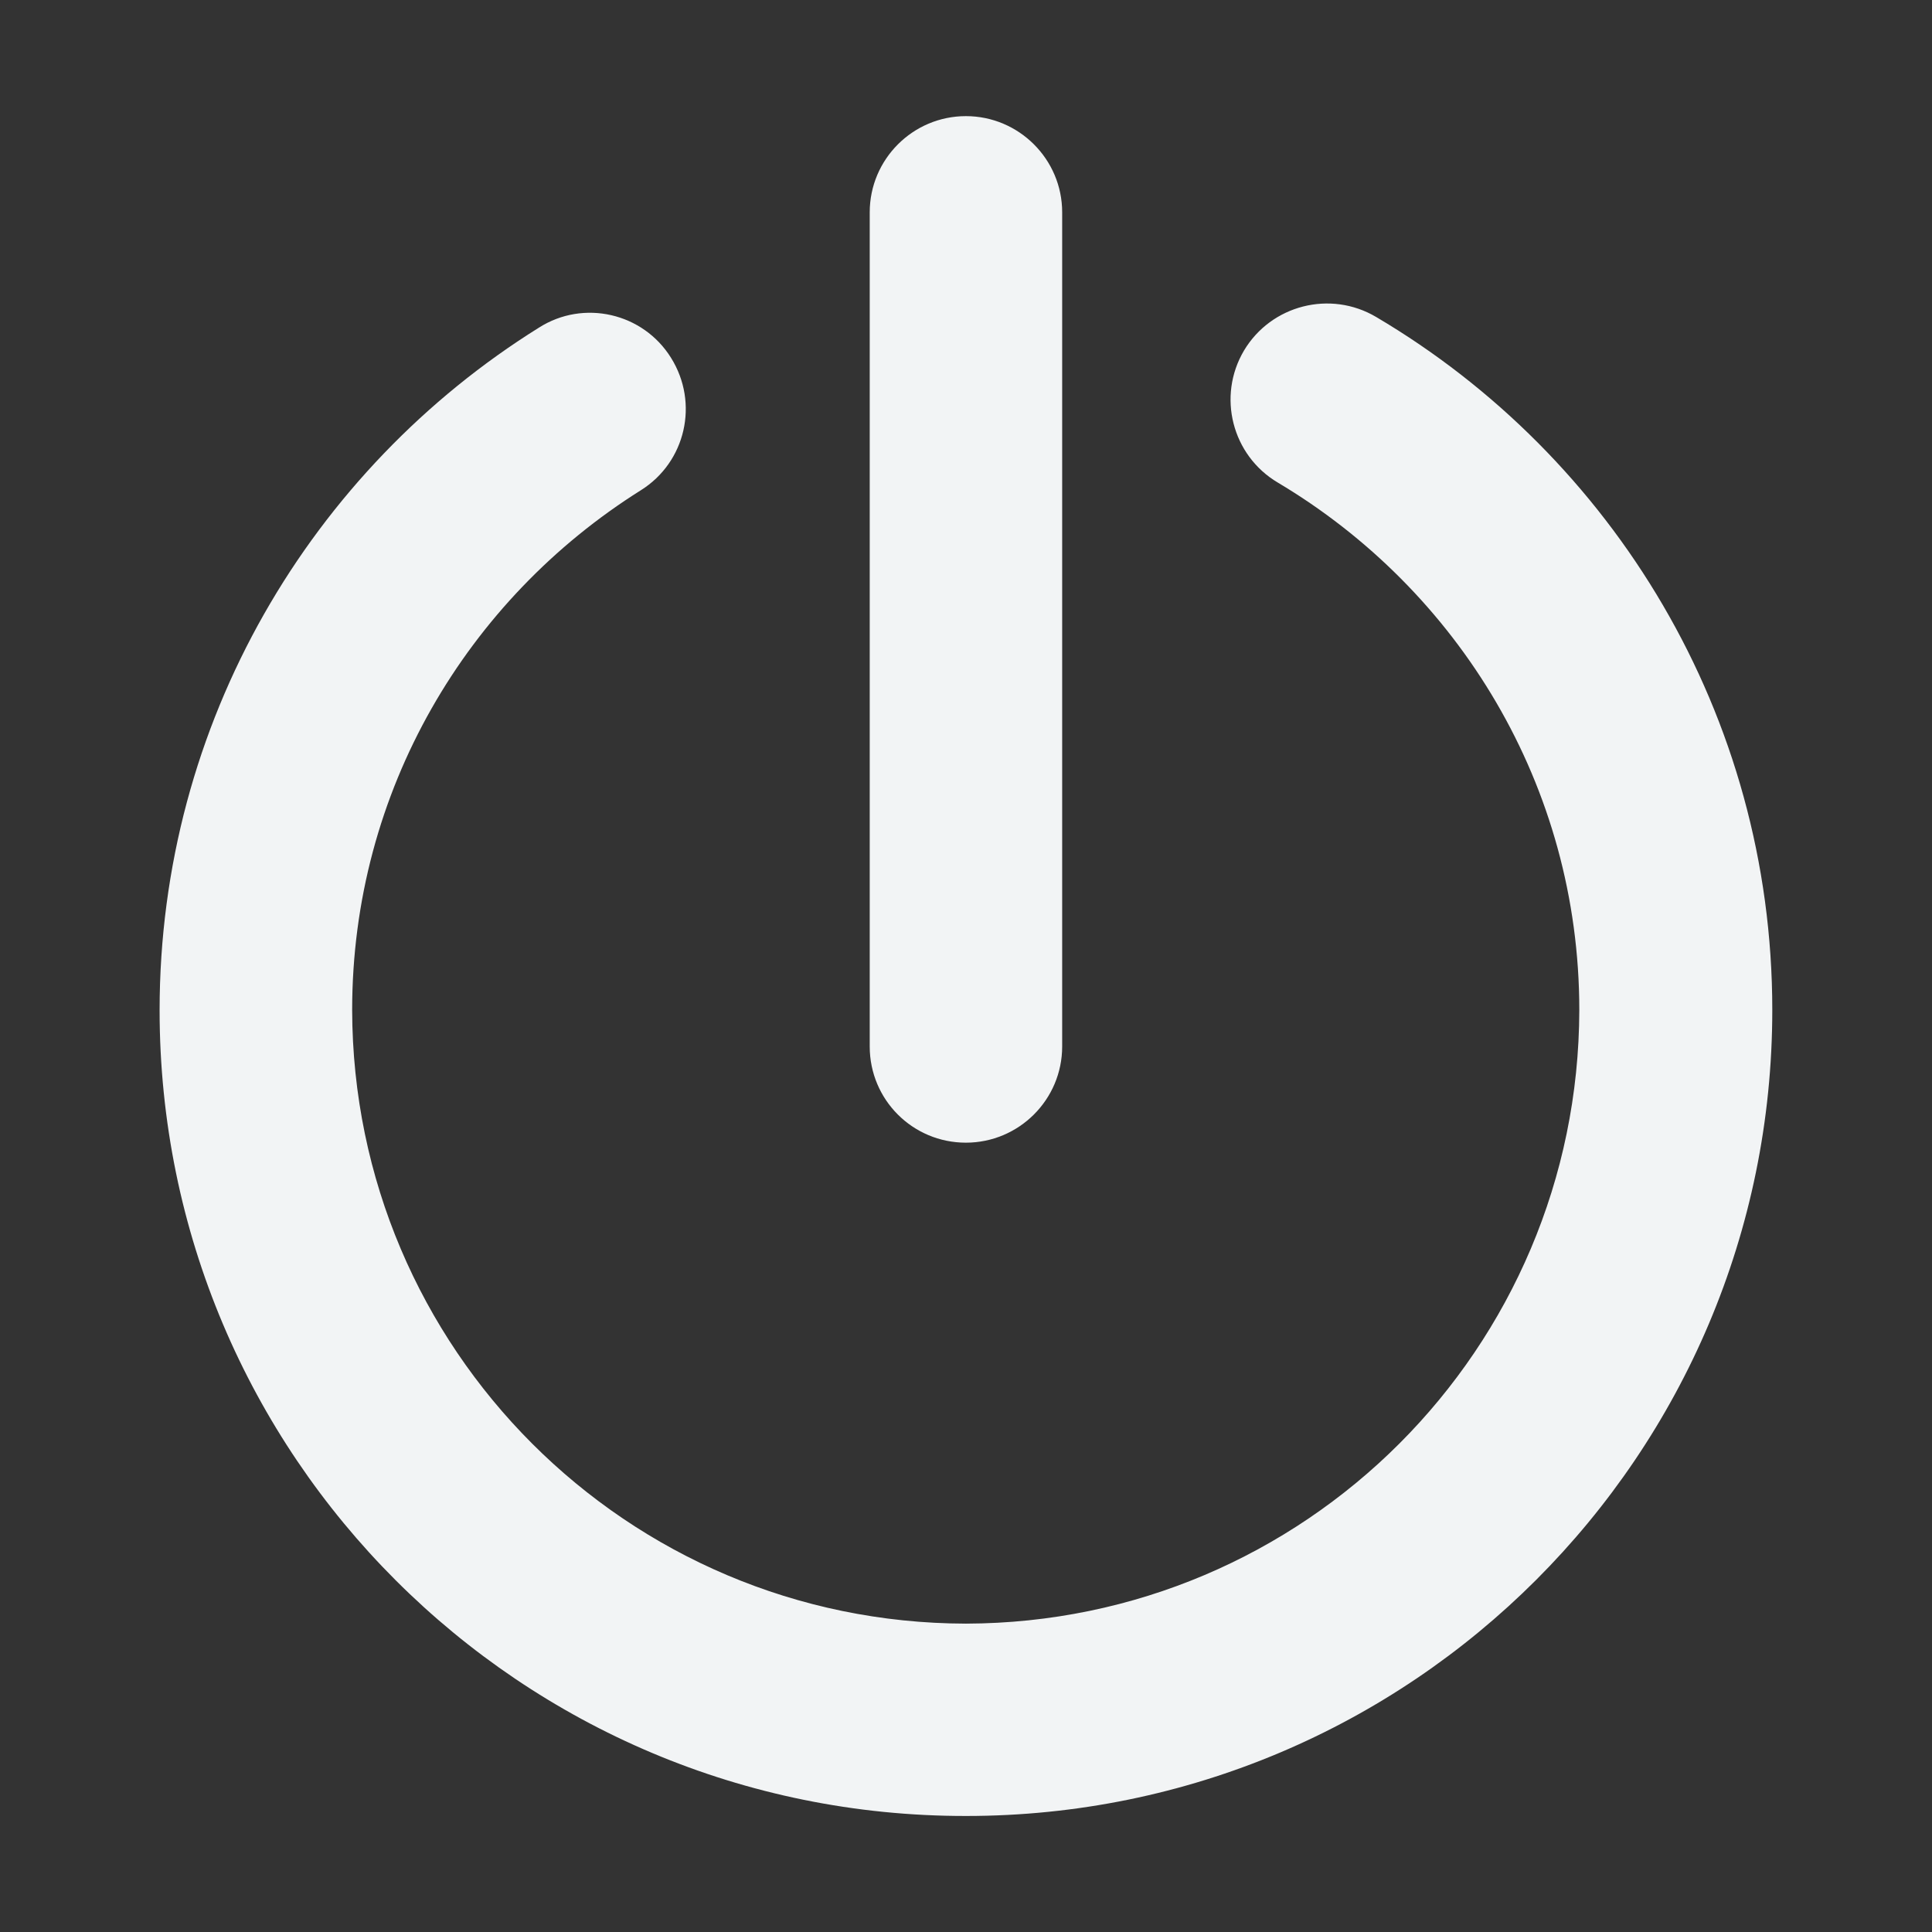 <?xml version="1.0" standalone="no"?><!DOCTYPE svg PUBLIC "-//W3C//DTD SVG 1.1//EN" "http://www.w3.org/Graphics/SVG/1.1/DTD/svg11.dtd"><svg t="1524116979670" class="icon" style="" viewBox="0 0 1024 1024" version="1.1" xmlns="http://www.w3.org/2000/svg" p-id="3222" xmlns:xlink="http://www.w3.org/1999/xlink" width="20" height="20"><rect x="0" y="0" width="1024" height="1024" fill="#333333" stroke="none"/><defs><style type="text/css"></style></defs><path d="M562.972 554.667c0 28.103-22.869 50.972-51.029 50.972-28.217 0-50.972-22.756-50.972-50.972L460.971 112.526c0-28.103 22.869-50.972 50.972-50.972s51.029 22.869 51.029 50.972L562.972 554.667 562.972 554.667zM84.594 535.438c0-152.576 80.555-286.663 201.102-361.813 23.609-15.019 55.125-7.851 69.973 16.043C370.631 213.618 363.463 244.964 339.627 259.868 247.694 317.611 186.652 419.044 186.652 535.324c0.398 179.598 145.636 324.892 325.291 325.234 179.598-0.455 324.779-145.692 325.12-325.234 0-119.012-64.228-222.663-159.801-279.552-24.292-14.393-32.256-45.739-17.92-69.973 14.45-24.178 45.796-32.142 70.03-17.806 125.326 74.012 209.977 210.83 209.977 367.275 0 235.918-191.26 427.236-427.292 427.236C275.911 962.788 84.594 771.584 84.594 535.438" p-id="3223" fill="#F2F4F5"></path></svg>